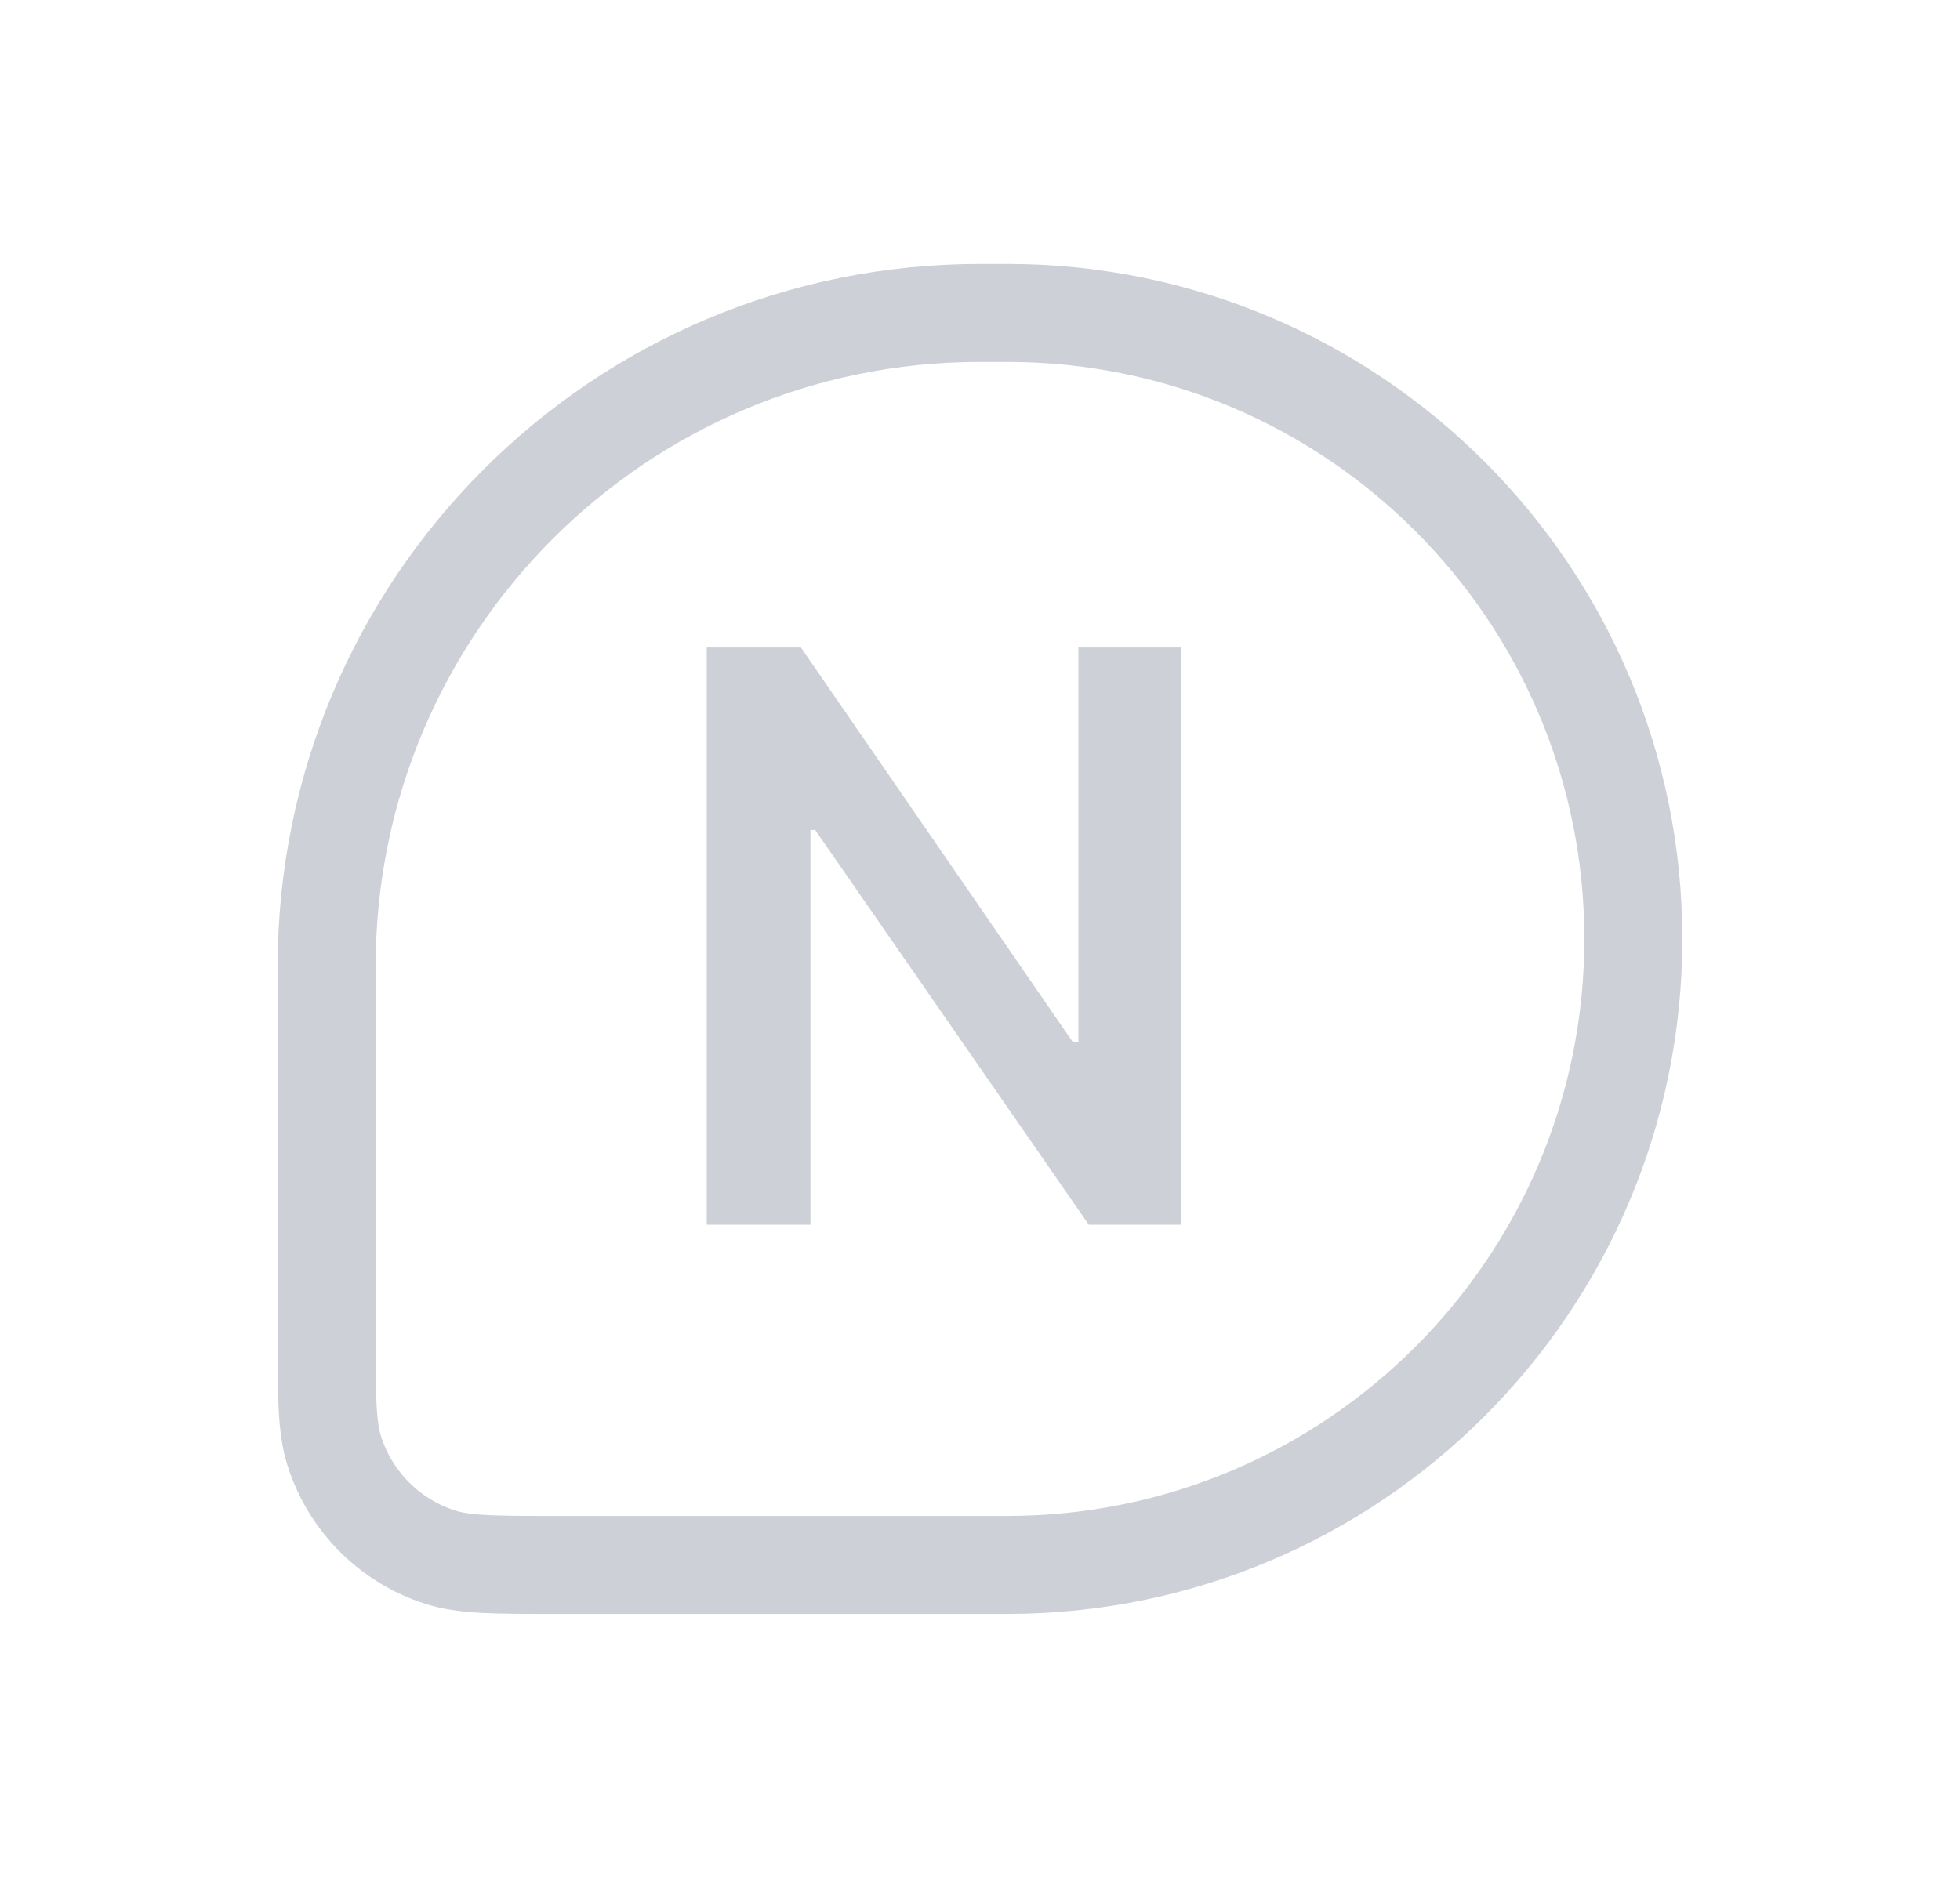 <svg width="24" height="23" viewBox="0 0 24 23" fill="none" xmlns="http://www.w3.org/2000/svg">
<path d="M20 11.5C20 7.266 16.567 3.833 12.333 3.833H12C7.582 3.833 4 7.415 4 11.833V16.379C4 17.112 4 17.479 4.095 17.776C4.292 18.392 4.775 18.875 5.391 19.072C5.688 19.167 6.055 19.167 6.788 19.167H12.333C16.567 19.167 20 15.734 20 11.5V11.5Z" stroke="#9CA3AF" stroke-opacity="0.5" stroke-width="1.2"/>
<path d="M14.465 7.93V15H13.332L9.982 10.166H9.924V15H8.654V7.93H9.807L13.137 12.764H13.205V7.93H14.465Z" fill="#9CA3AF" fill-opacity="0.5"/>
</svg>
